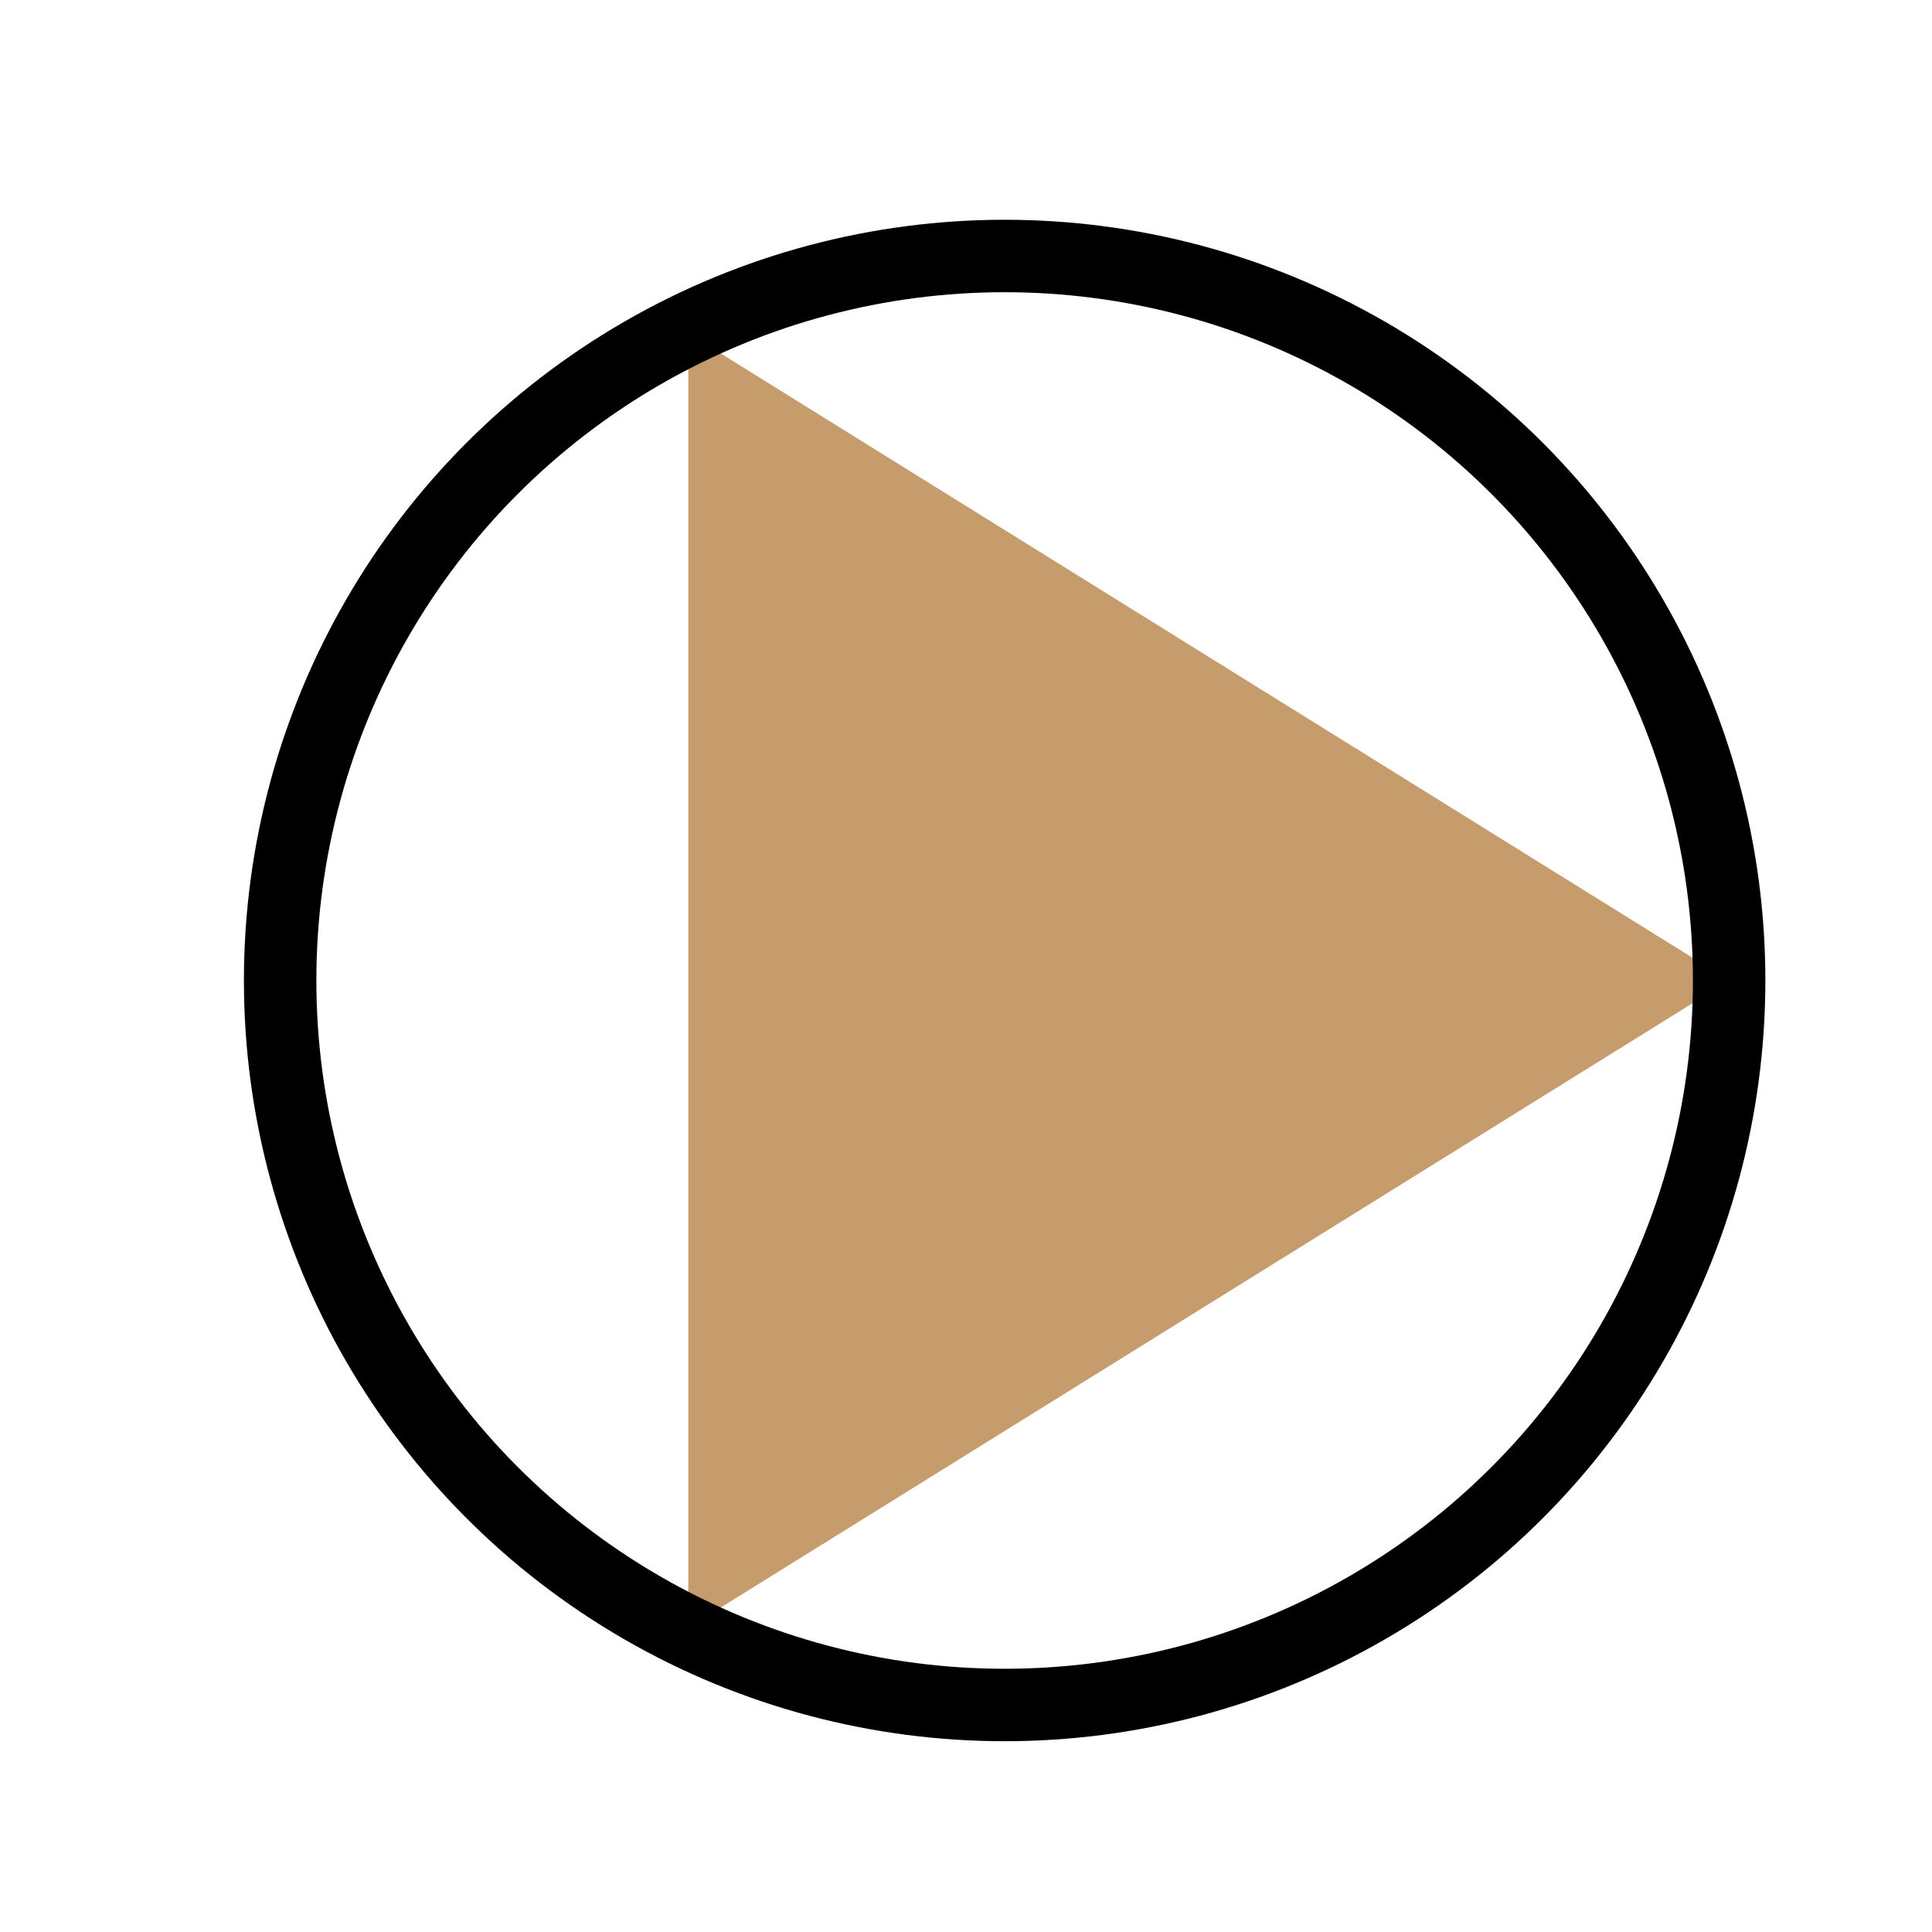 <?xml version="1.0" encoding="utf-8"?>
<!-- Generator: Adobe Illustrator 25.0.0, SVG Export Plug-In . SVG Version: 6.00 Build 0)  -->
<svg version="1.1" id="Layer_1" xmlns="http://www.w3.org/2000/svg" xmlns:xlink="http://www.w3.org/1999/xlink" x="0px" y="0px"
	 viewBox="0 0 80 80" style="enable-background:new 0 0 80 80;" xml:space="preserve">
<style type="text/css">
	.st0{fill-rule:evenodd;clip-rule:evenodd;fill:#C69C6D;}
	.st1{fill:none;stroke:#000000;stroke-width:3;stroke-miterlimit:10;}
</style>
<g>
	<polygon class="st0" points="28.5,67.4 71.6,40.6 28.5,13.8 	"/>
	<circle class="st1" cx="41.6" cy="40.6" r="30"/>
</g>
</svg>
